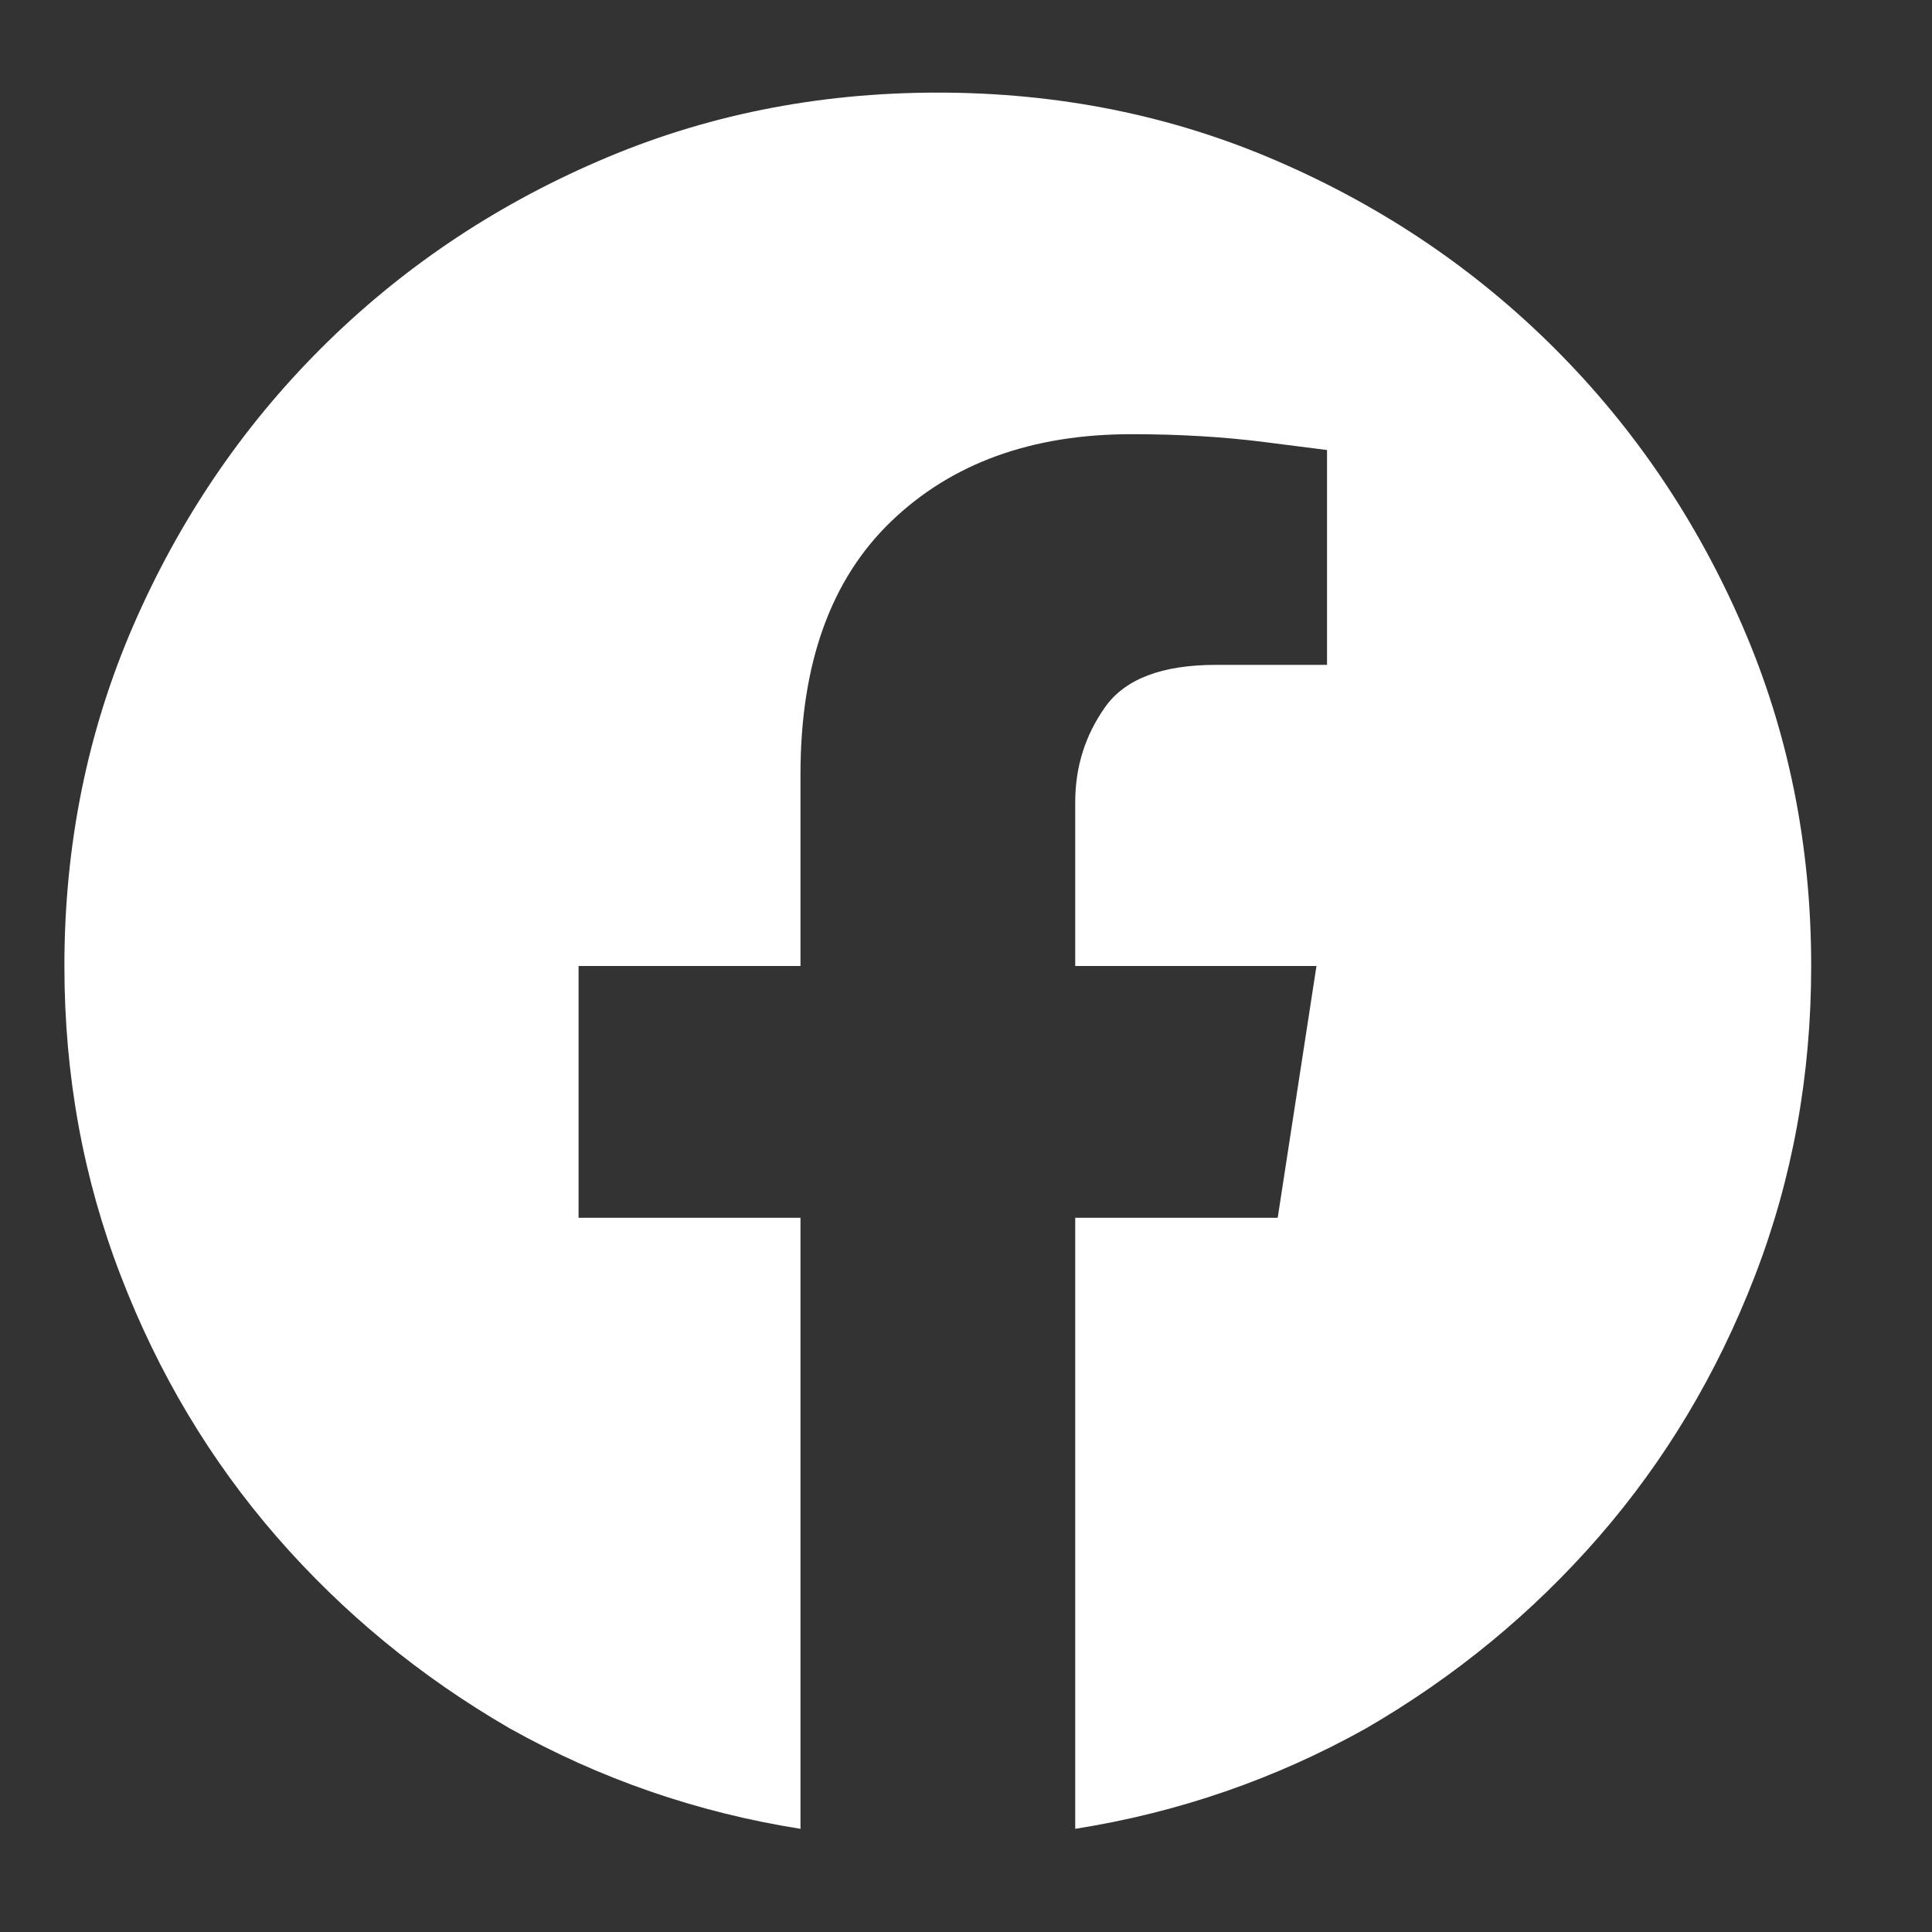 <svg width="15" height="15" viewBox="0 0 15 15" fill="none" xmlns="http://www.w3.org/2000/svg">
<rect x="0" y="0" width="15" height="15" fill="#333333" stroke="none"/>
<g clip-path="url(#clip0_1044_285)">
<path d="M14.062 7.5C14.062 8.348 13.917 9.15 13.625 9.906C13.333 10.663 12.93 11.337 12.415 11.93C11.9 12.522 11.296 13.019 10.604 13.42C9.902 13.812 9.15 14.072 8.348 14.199V9.455H9.92L10.221 7.5H8.348V6.229C8.348 5.955 8.425 5.709 8.58 5.49C8.735 5.271 9.022 5.162 9.441 5.162H10.303V3.494C10.303 3.494 10.143 3.474 9.824 3.433C9.505 3.392 9.159 3.371 8.785 3.371C8.01 3.371 7.388 3.597 6.919 4.048C6.45 4.499 6.215 5.153 6.215 6.01V7.5H4.492V9.455H6.215V14.199C5.413 14.072 4.661 13.812 3.959 13.42C3.266 13.019 2.662 12.522 2.147 11.93C1.632 11.337 1.229 10.663 0.938 9.906C0.646 9.15 0.5 8.348 0.5 7.5C0.5 6.561 0.678 5.682 1.033 4.861C1.389 4.041 1.874 3.323 2.489 2.708C3.104 2.093 3.822 1.607 4.643 1.252C5.463 0.896 6.342 0.719 7.281 0.719C8.22 0.719 9.1 0.896 9.92 1.252C10.74 1.607 11.458 2.093 12.073 2.708C12.688 3.323 13.174 4.041 13.529 4.861C13.885 5.682 14.062 6.561 14.062 7.5Z" fill="white"/>
</g>
<defs>
<clipPath id="clip0_1044_285">
<rect width="14" height="14" fill="white" transform="matrix(1 0 0 -1 0.5 14.5)"/>
</clipPath>
</defs>
</svg>
